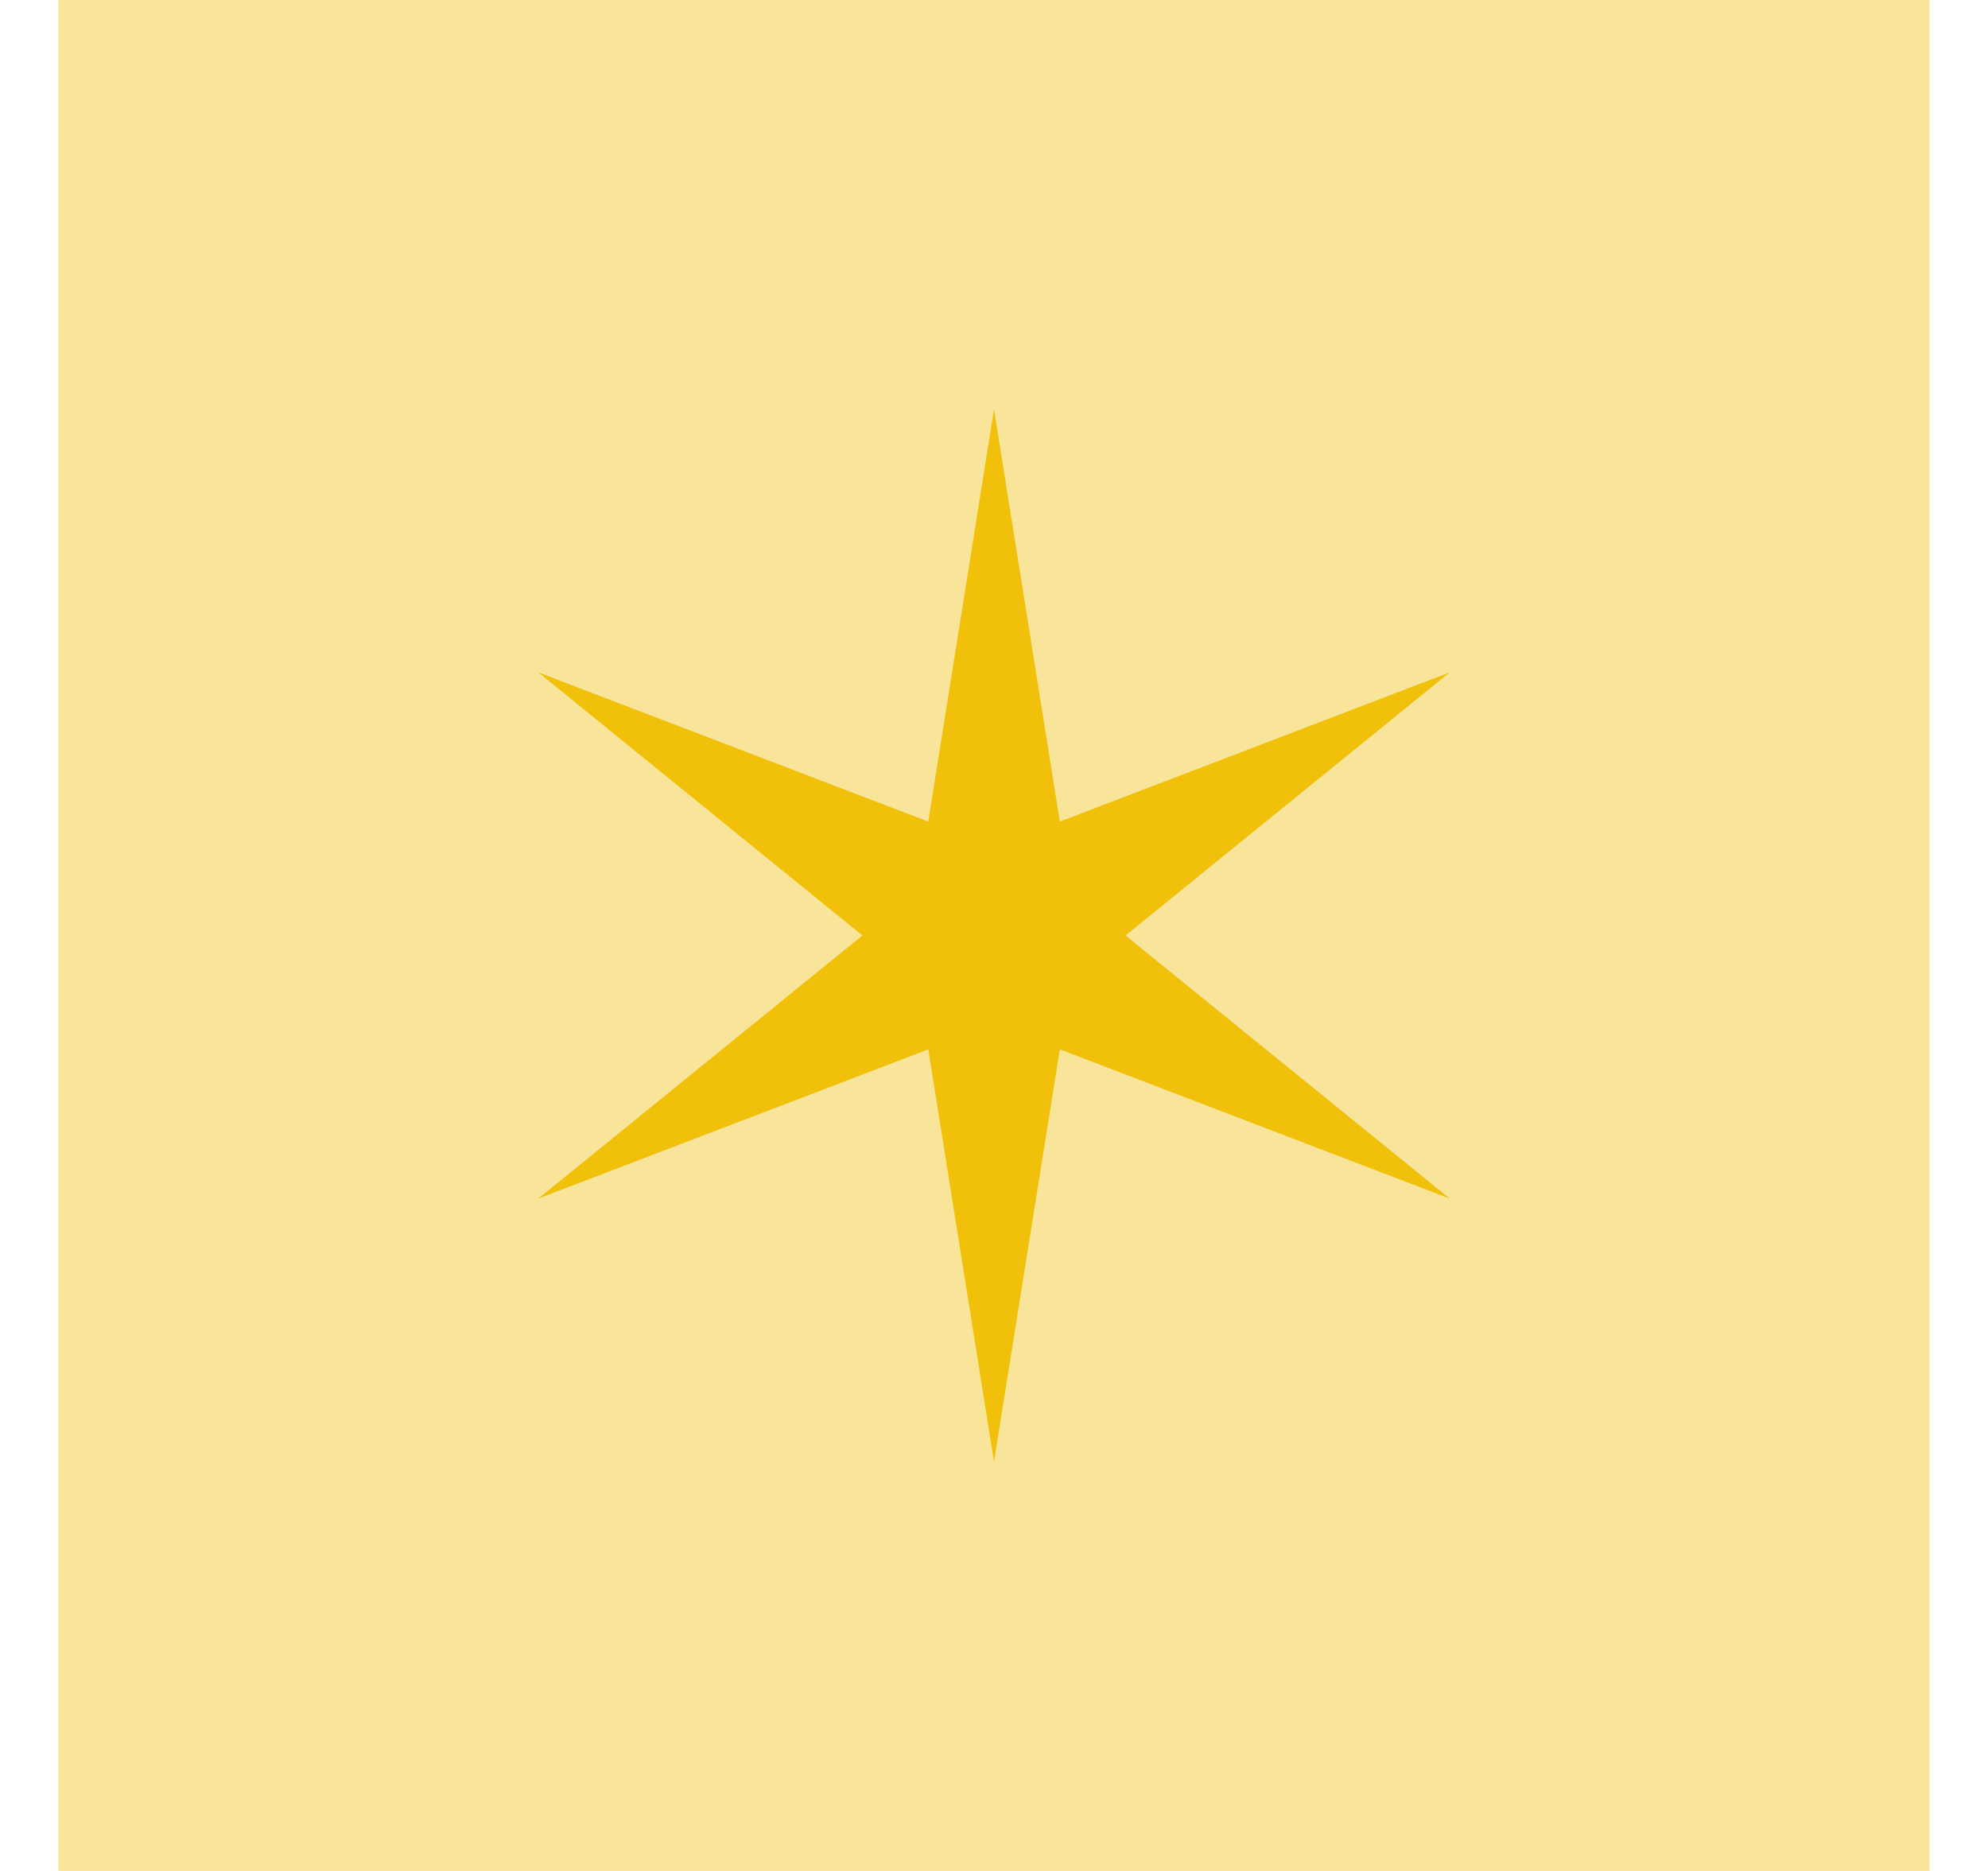 <svg xmlns="http://www.w3.org/2000/svg" width="17" height="16"><path d="M 8.5 16 C 4.082 16 0.5 16 0.5 16 L 0.5 0 C 0.5 0 4.082 0 8.5 0 L 8.5 0 C 12.918 0 16.5 0 16.5 0 L 16.5 16 C 16.5 16 12.918 16 8.5 16 Z" fill="rgba(241, 190, 4, 0.4)"></path><path d="M 8.5 3.5 L 9.063 7.026 L 12.397 5.75 L 9.625 8 L 12.397 10.25 L 9.063 8.974 L 8.5 12.5 L 7.938 8.974 L 4.603 10.25 L 7.375 8 L 4.603 5.75 L 7.938 7.026 Z" fill="rgba(241, 190, 4, 0.95)"></path></svg>